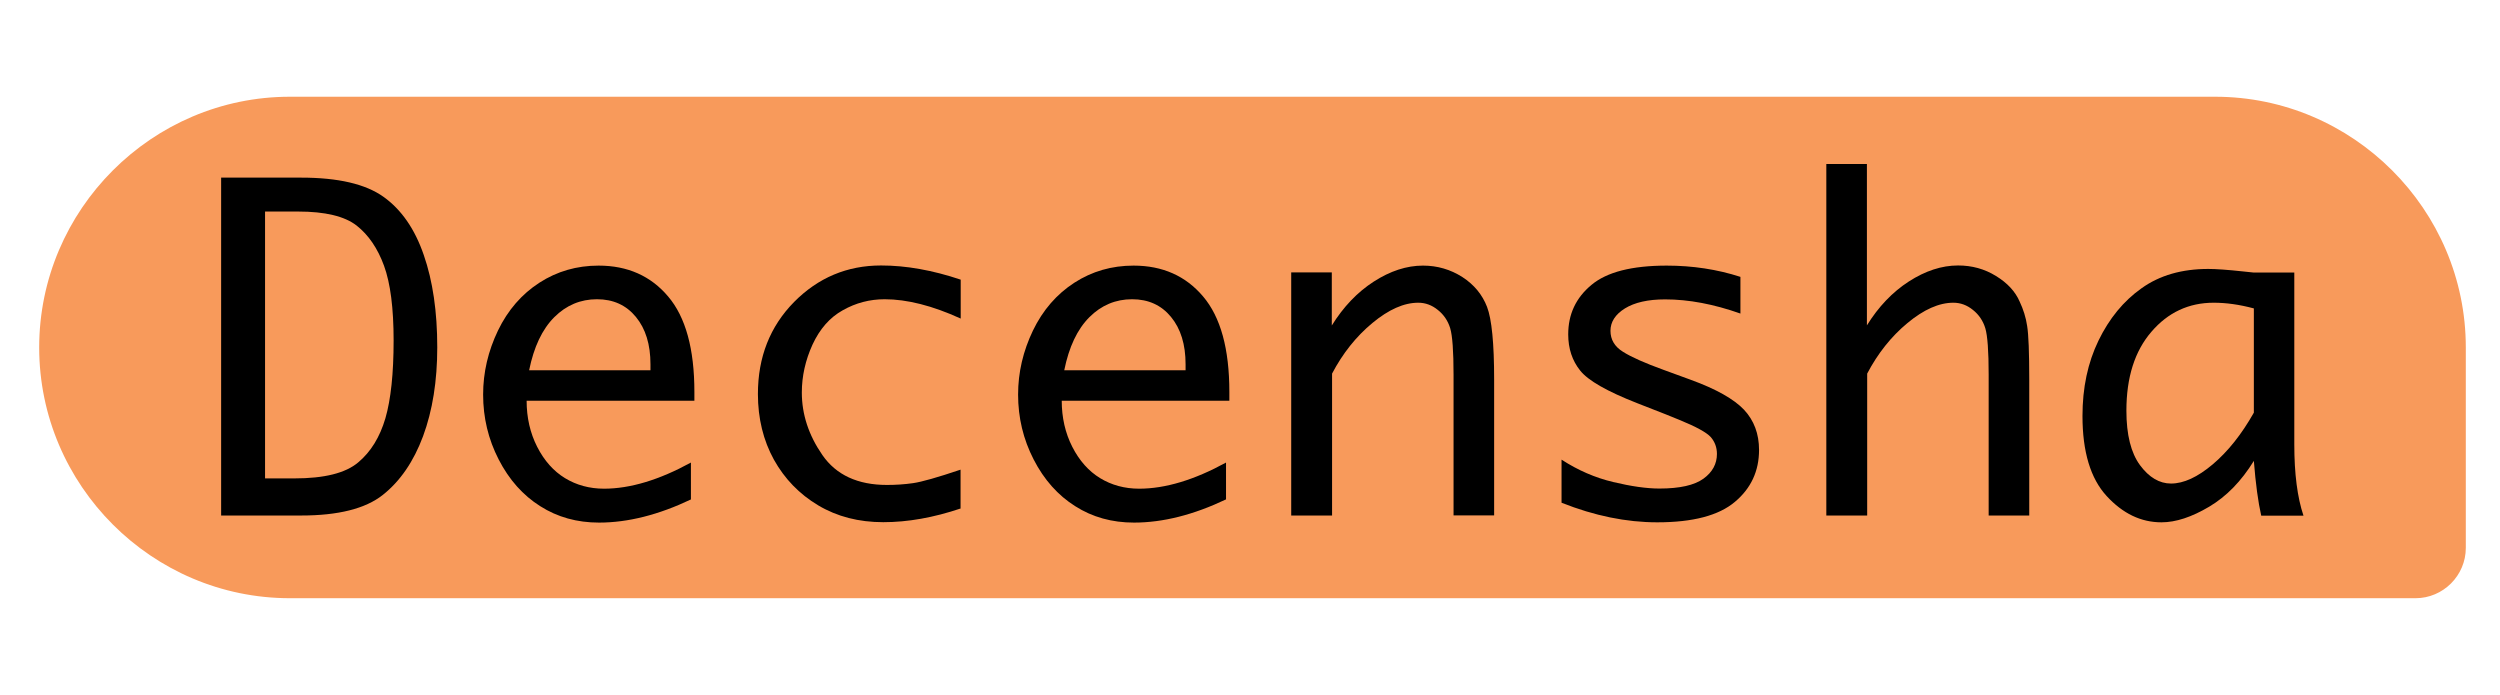 <?xml version="1.0" encoding="utf-8"?>
<!-- Generator: Adobe Illustrator 25.2.3, SVG Export Plug-In . SVG Version: 6.00 Build 0)  -->
<svg version="1.1" xmlns="http://www.w3.org/2000/svg" xmlns:xlink="http://www.w3.org/1999/xlink" x="0px" y="0px"
	 width="1798.7px" height="500px" viewBox="0 0 1798.7 500" style="enable-background:new 0 0 1798.7 500;" xml:space="preserve">
<style type="text/css">
	.st0{fill:#F89A5B;}
</style>
<g id="Layer_1">
	<path class="st0" d="M1737.9,430.4H208.6c-99.2,0-180.4-81.2-180.4-180.4v0c0-99.2,81.2-180.4,180.4-180.4h1385.1
		c99.2,0,180.4,81.2,180.4,180.4v144.2C1774.1,414.1,1757.8,430.4,1737.9,430.4z"/>
	<g>
		<path d="M159.1,370.9V127.8h57.6c26.6,0,46.3,4.6,59.2,13.8c12.9,9.2,22.6,23.2,29,41.9c6.5,18.7,9.7,40.8,9.7,66.4
			c0,24.2-3.4,45.5-10.2,63.9c-6.8,18.3-16.5,32.4-29,42.3c-12.5,9.9-32.1,14.8-58.7,14.8H159.1z M190.7,344.2h21.1
			c21.5,0,36.8-3.8,45.9-11.5c9.1-7.6,15.6-18.2,19.6-31.8c3.9-13.5,5.9-32.2,5.9-55.9c0-23.3-2.3-41.2-6.9-53.8
			s-11.2-22.2-19.7-28.9c-8.6-6.7-22.6-10.1-42.2-10.1h-23.7V344.2z"/>
		<path d="M497.2,359.3c-23.3,11.1-45.4,16.7-66.2,16.7c-15.8,0-29.9-3.9-42.3-11.8c-12.4-7.8-22.4-19-29.9-33.6
			c-7.5-14.6-11.2-30.1-11.2-46.7c0-16,3.6-31.3,10.7-46.1c7.1-14.7,17.1-26.2,29.8-34.4c12.7-8.2,26.9-12.3,42.6-12.3
			c20.8,0,37.5,7.4,50,22.2c12.6,14.8,18.9,37.7,18.9,68.7v6.3H378.9c0,12.1,2.5,23.2,7.6,33.2c5.1,10,11.8,17.5,20,22.5
			c8.2,5,17.6,7.6,28.1,7.6c18.8,0,39.7-6.3,62.5-18.8V359.3z M380.7,266.4H468v-4.3c0-14.3-3.5-25.6-10.5-34.1
			c-7-8.5-16.3-12.7-28-12.7c-11.8,0-22.1,4.3-30.7,12.9C390.1,236.9,384.1,249.6,380.7,266.4z"/>
		<path d="M691.3,365.8c-19.6,6.6-38.1,9.9-55.8,9.9c-17.6,0-33.2-4-46.8-12.1c-13.6-8.1-24.2-19.1-31.9-32.9
			c-7.6-13.8-11.5-29.6-11.5-47.2c0-26.6,8.7-48.6,26-66.2c17.3-17.5,38.2-26.3,62.6-26.3c18,0,37.1,3.4,57.3,10.2v28
			c-20.4-9.3-38.6-13.9-54.7-13.9c-10.7,0-20.7,2.6-30.1,7.9c-9.4,5.2-16.6,13.5-21.8,24.7c-5.1,11.2-7.7,22.7-7.7,34.5
			c0,15.7,4.9,30.7,14.8,45c9.9,14.3,25.4,21.5,46.4,21.5c6.4,0,12.7-0.4,18.9-1.3c6.2-0.9,17.5-4.1,34.1-9.7V365.8z"/>
		<path d="M882.1,359.3c-23.3,11.1-45.4,16.7-66.2,16.7c-15.8,0-29.9-3.9-42.3-11.8c-12.4-7.8-22.4-19-29.9-33.6
			c-7.5-14.6-11.2-30.1-11.2-46.7c0-16,3.6-31.3,10.7-46.1c7.1-14.7,17.1-26.2,29.8-34.4c12.7-8.2,26.9-12.3,42.6-12.3
			c20.8,0,37.5,7.4,50,22.2c12.6,14.8,18.9,37.7,18.9,68.7v6.3H763.9c0,12.1,2.5,23.2,7.6,33.2c5.1,10,11.8,17.5,20,22.5
			c8.2,5,17.6,7.6,28.1,7.6c18.8,0,39.7-6.3,62.5-18.8V359.3z M765.7,266.4H853v-4.3c0-14.3-3.5-25.6-10.5-34.1
			c-7-8.5-16.3-12.7-28-12.7c-11.8,0-22.1,4.3-30.7,12.9C775.1,236.9,769.1,249.6,765.7,266.4z"/>
		<path d="M929,370.9V196h29.2v38.2c8.3-13.4,18.4-24,30.2-31.6s23.6-11.5,35.4-11.5c10.4,0,19.8,2.8,28.3,8.2
			c8.5,5.5,14.4,12.7,17.8,21.5c3.4,8.9,5.1,26.3,5.1,52.2v97.8h-29.2V269.6c0-16.9-0.8-28-2.4-33.4c-1.6-5.3-4.6-9.8-8.9-13.2
			c-4.3-3.5-9-5.2-14.1-5.2c-10.3,0-21.3,4.9-33,14.6c-11.7,9.7-21.4,21.9-29,36.4v102.1H929z"/>
		<path d="M1123.5,361.7v-31c11.7,7.6,24.1,13,37.1,16.1c13,3.1,24.1,4.7,33.3,4.7c14.7,0,25.2-2.4,31.7-7.1
			c6.5-4.7,9.7-10.7,9.7-17.8c0-4.7-1.5-8.7-4.4-12.1c-3.1-3.4-10.6-7.5-22.6-12.4l-10.1-4.1l-20.2-7.9
			c-21.7-8.5-35.4-16.3-41.1-23.5c-5.7-7.1-8.6-15.8-8.6-26c0-14.5,5.5-26.3,16.7-35.6c11.1-9.3,29.2-13.9,54.2-13.9
			c18.6,0,36.3,2.7,53,8.1v26.4c-19.2-6.8-37.3-10.2-54.2-10.2c-12.3,0-21.9,2.2-28.9,6.5c-6.9,4.3-10.4,9.7-10.4,16.1
			c0,6.3,3,11.4,9,15.1c6,3.8,15.7,8.1,29.2,13l19.7,7.2c18.1,6.6,30.9,13.8,38.2,21.5c7.2,7.7,10.8,17.4,10.8,28.9
			c0,15.2-5.8,27.7-17.4,37.4c-11.6,9.8-30.2,14.7-55.9,14.7C1170.1,375.8,1147.1,371.1,1123.5,361.7z"/>
		<path d="M1314,370.9V118h29.2v116.1c8.3-13.4,18.4-24,30.2-31.6s23.6-11.5,35.4-11.5c10,0,19.1,2.5,27.3,7.6
			c8.2,5,13.9,11.2,17,18.4c2.6,5.5,4.5,11.4,5.4,17.6c1,6.2,1.5,19,1.5,38.5v97.8h-29.2V269.6c0-16.9-0.8-28-2.4-33.4
			c-1.6-5.3-4.6-9.8-8.9-13.2c-4.3-3.5-9-5.2-14.1-5.2c-10.3,0-21.3,4.9-33,14.6c-11.7,9.7-21.4,21.9-29,36.4v102.1H1314z"/>
		<path d="M1621.6,331.6c-9,14.6-19.7,25.6-32.2,33c-12.5,7.4-23.9,11.2-34.3,11.2c-14.7,0-27.8-6.3-39.4-18.9
			c-11.6-12.6-17.4-31.8-17.4-57.6c0-20.3,3.8-38.3,11.5-54.2c7.7-15.9,18-28.5,31-37.7c13-9.3,29-13.9,48-13.9
			c5.6,0,14,0.6,25.1,1.8c1.7,0.2,4.3,0.5,7.6,0.8h29.2v123.6c0,21.1,2.2,38.2,6.6,51.3h-30.4
			C1624.7,361.3,1622.9,348.2,1621.6,331.6z M1621.6,296.9v-75c-10.4-2.8-20-4.1-28.9-4.1c-17.9,0-32.9,7-44.8,20.9
			c-12,13.9-18,32.8-18,56.8c0,17.3,3.3,30.4,9.8,39.2c6.5,8.8,14,13.2,22.3,13.2c9.1,0,19.1-4.6,30-13.8
			C1602.9,324.9,1612.8,312.5,1621.6,296.9z"/>
	</g>
</g>
<g id="Layer_2">
	<g>
	</g>
	<g>
	</g>
	<g>
	</g>
	<g>
	</g>
	<g>
	</g>
	<g>
	</g>
</g>
</svg>
